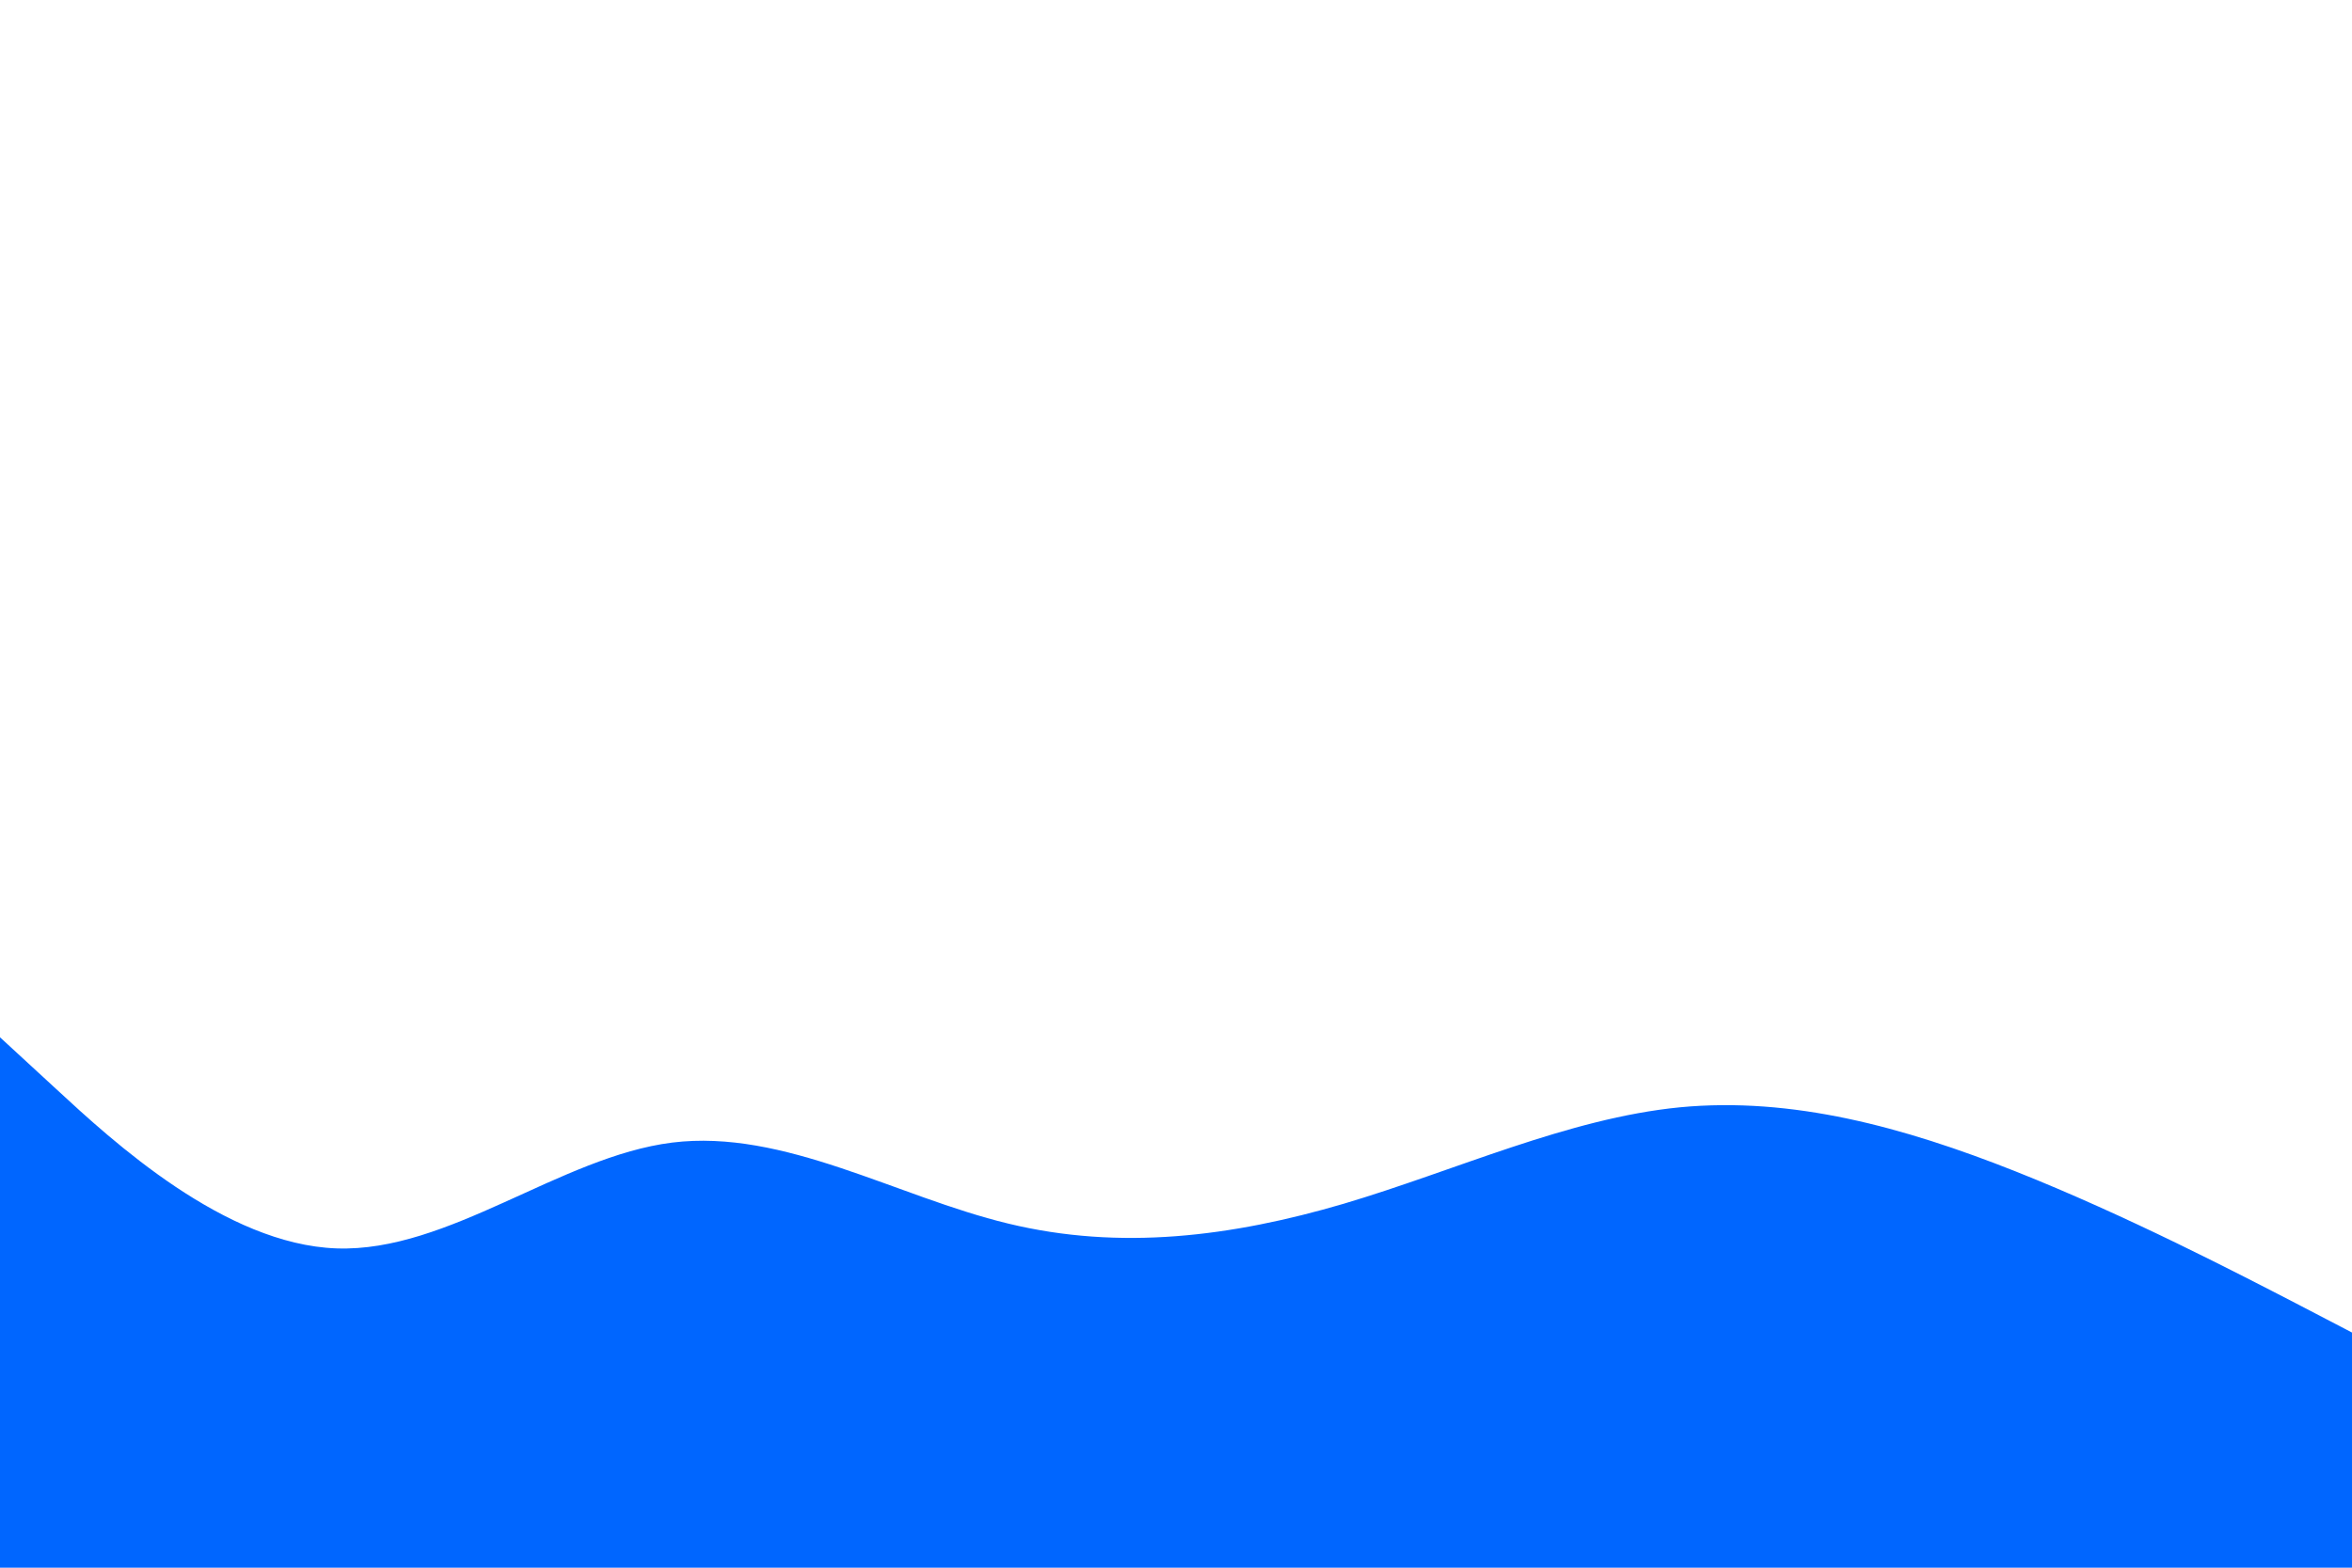 <svg id="visual" viewBox="0 0 900 600" width="900" height="600" xmlns="http://www.w3.org/2000/svg" xmlns:xlink="http://www.w3.org/1999/xlink" version="1.1"><rect x="0" y="0" width="900" height="600" fill="#fff"></rect><path d="M0 397L21.5 416.8C43 436.7 86 476.3 128.8 477.8C171.7 479.3 214.3 442.7 257.2 437.3C300 432 343 458 385.8 468.3C428.7 478.7 471.3 473.3 514.2 460.7C557 448 600 428 642.8 423.8C685.7 419.7 728.3 431.3 771.2 448.3C814 465.3 857 487.7 878.5 498.8L900 510L900 601L878.5 601C857 601 814 601 771.2 601C728.3 601 685.7 601 642.8 601C600 601 557 601 514.2 601C471.3 601 428.7 601 385.8 601C343 601 300 601 257.2 601C214.3 601 171.7 601 128.8 601C86 601 43 601 21.5 601L0 601Z" fill="#0066FF" stroke-linecap="round" stroke-linejoin="miter"></path></svg>